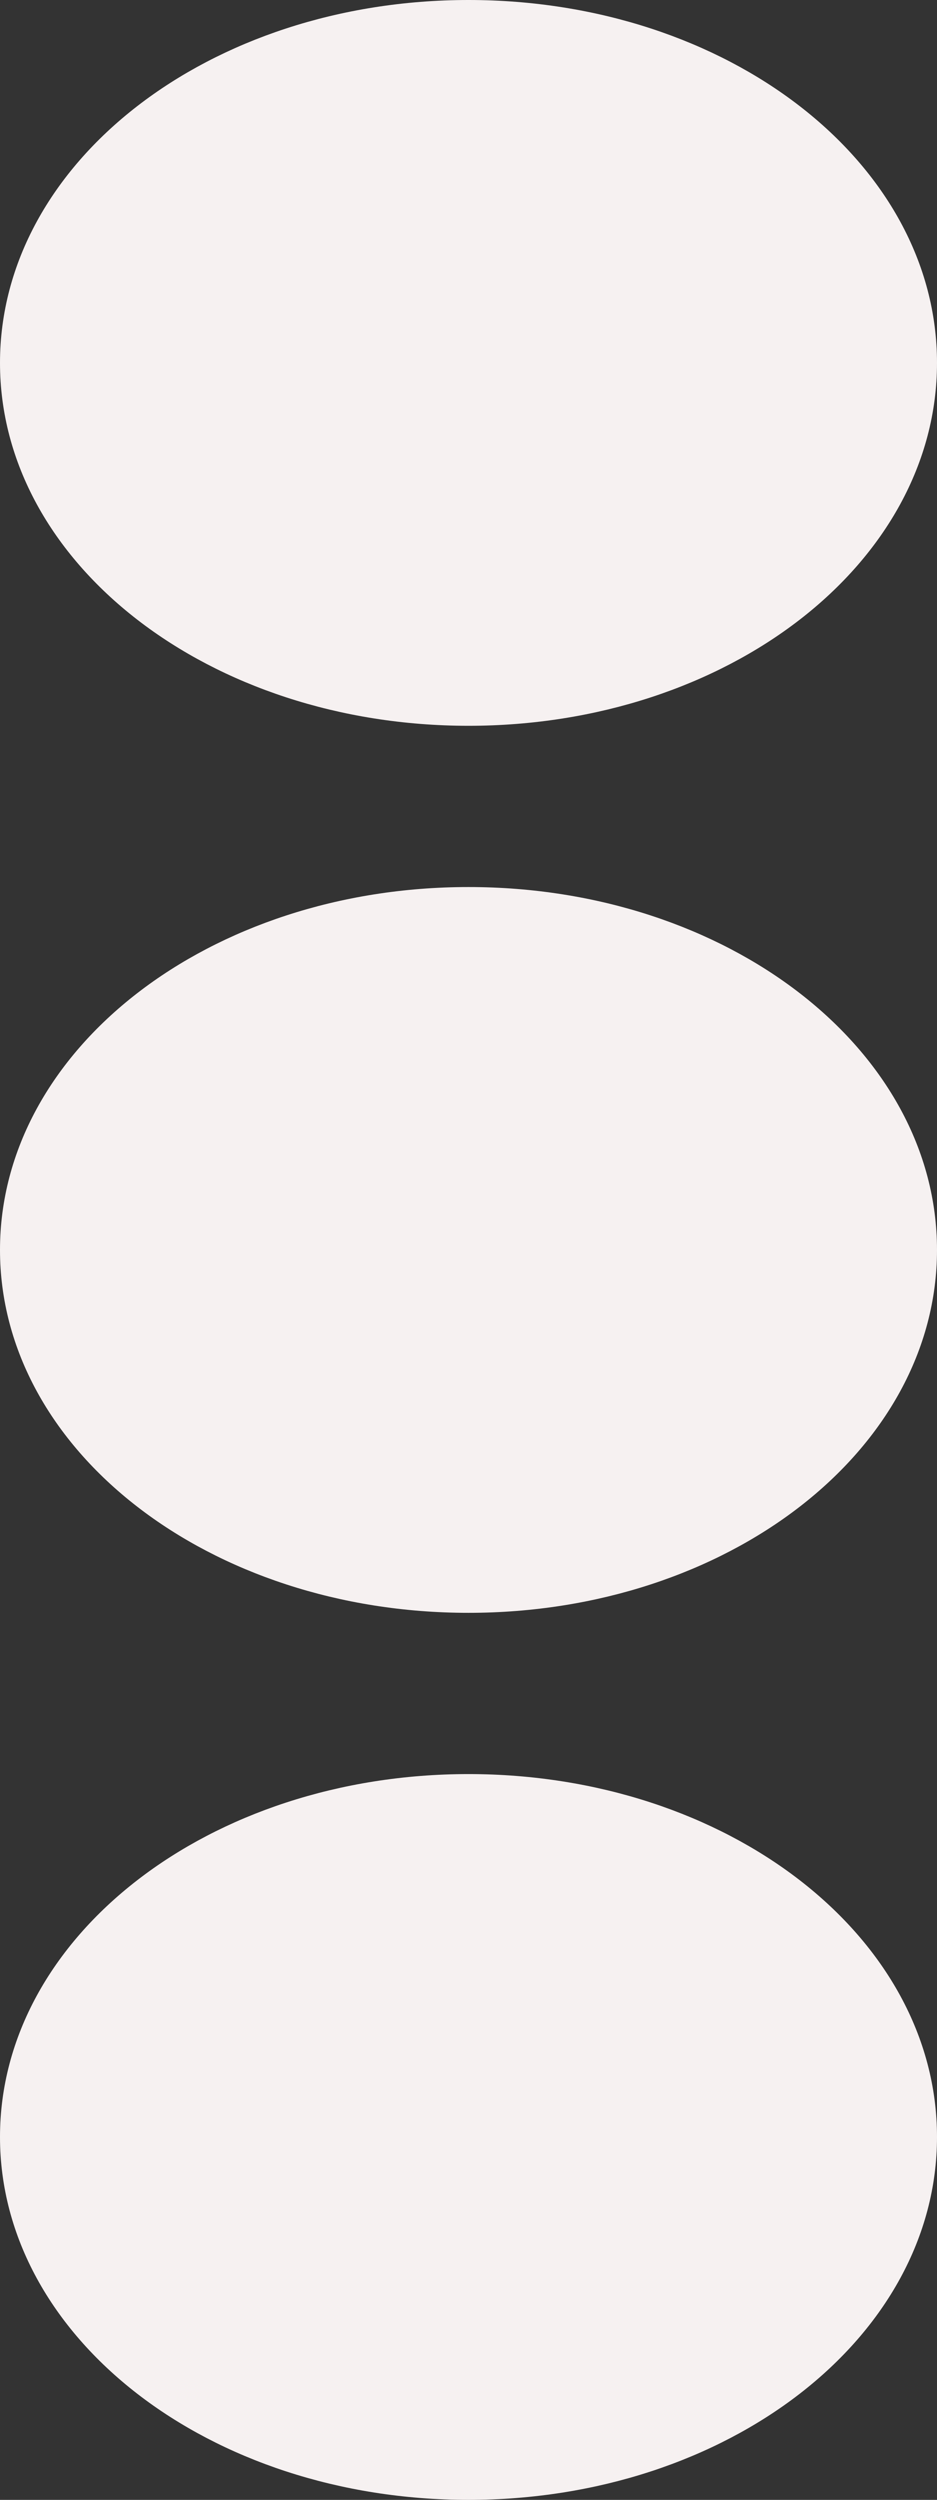 <svg width="9" height="24" viewBox="0 0 9 24" fill="none" xmlns="http://www.w3.org/2000/svg">
<rect x="0" y="0" width="9" height="24" fill="#333333" stroke="none"/>
<path d="M4.5 8.516C6.987 8.516 9 10.074 9 12C9 13.926 6.987 15.484 4.5 15.484C2.013 15.484 0 13.926 0 12C0 10.074 2.013 8.516 4.5 8.516ZM0 3.484C0 5.41 2.013 6.968 4.5 6.968C6.987 6.968 9 5.41 9 3.484C9 1.558 6.987 0 4.5 0C2.013 0 0 1.558 0 3.484ZM0 20.516C0 22.442 2.013 24 4.5 24C6.987 24 9 22.442 9 20.516C9 18.59 6.987 17.032 4.5 17.032C2.013 17.032 0 18.59 0 20.516Z" fill="#F6F1F1"/>
</svg>
